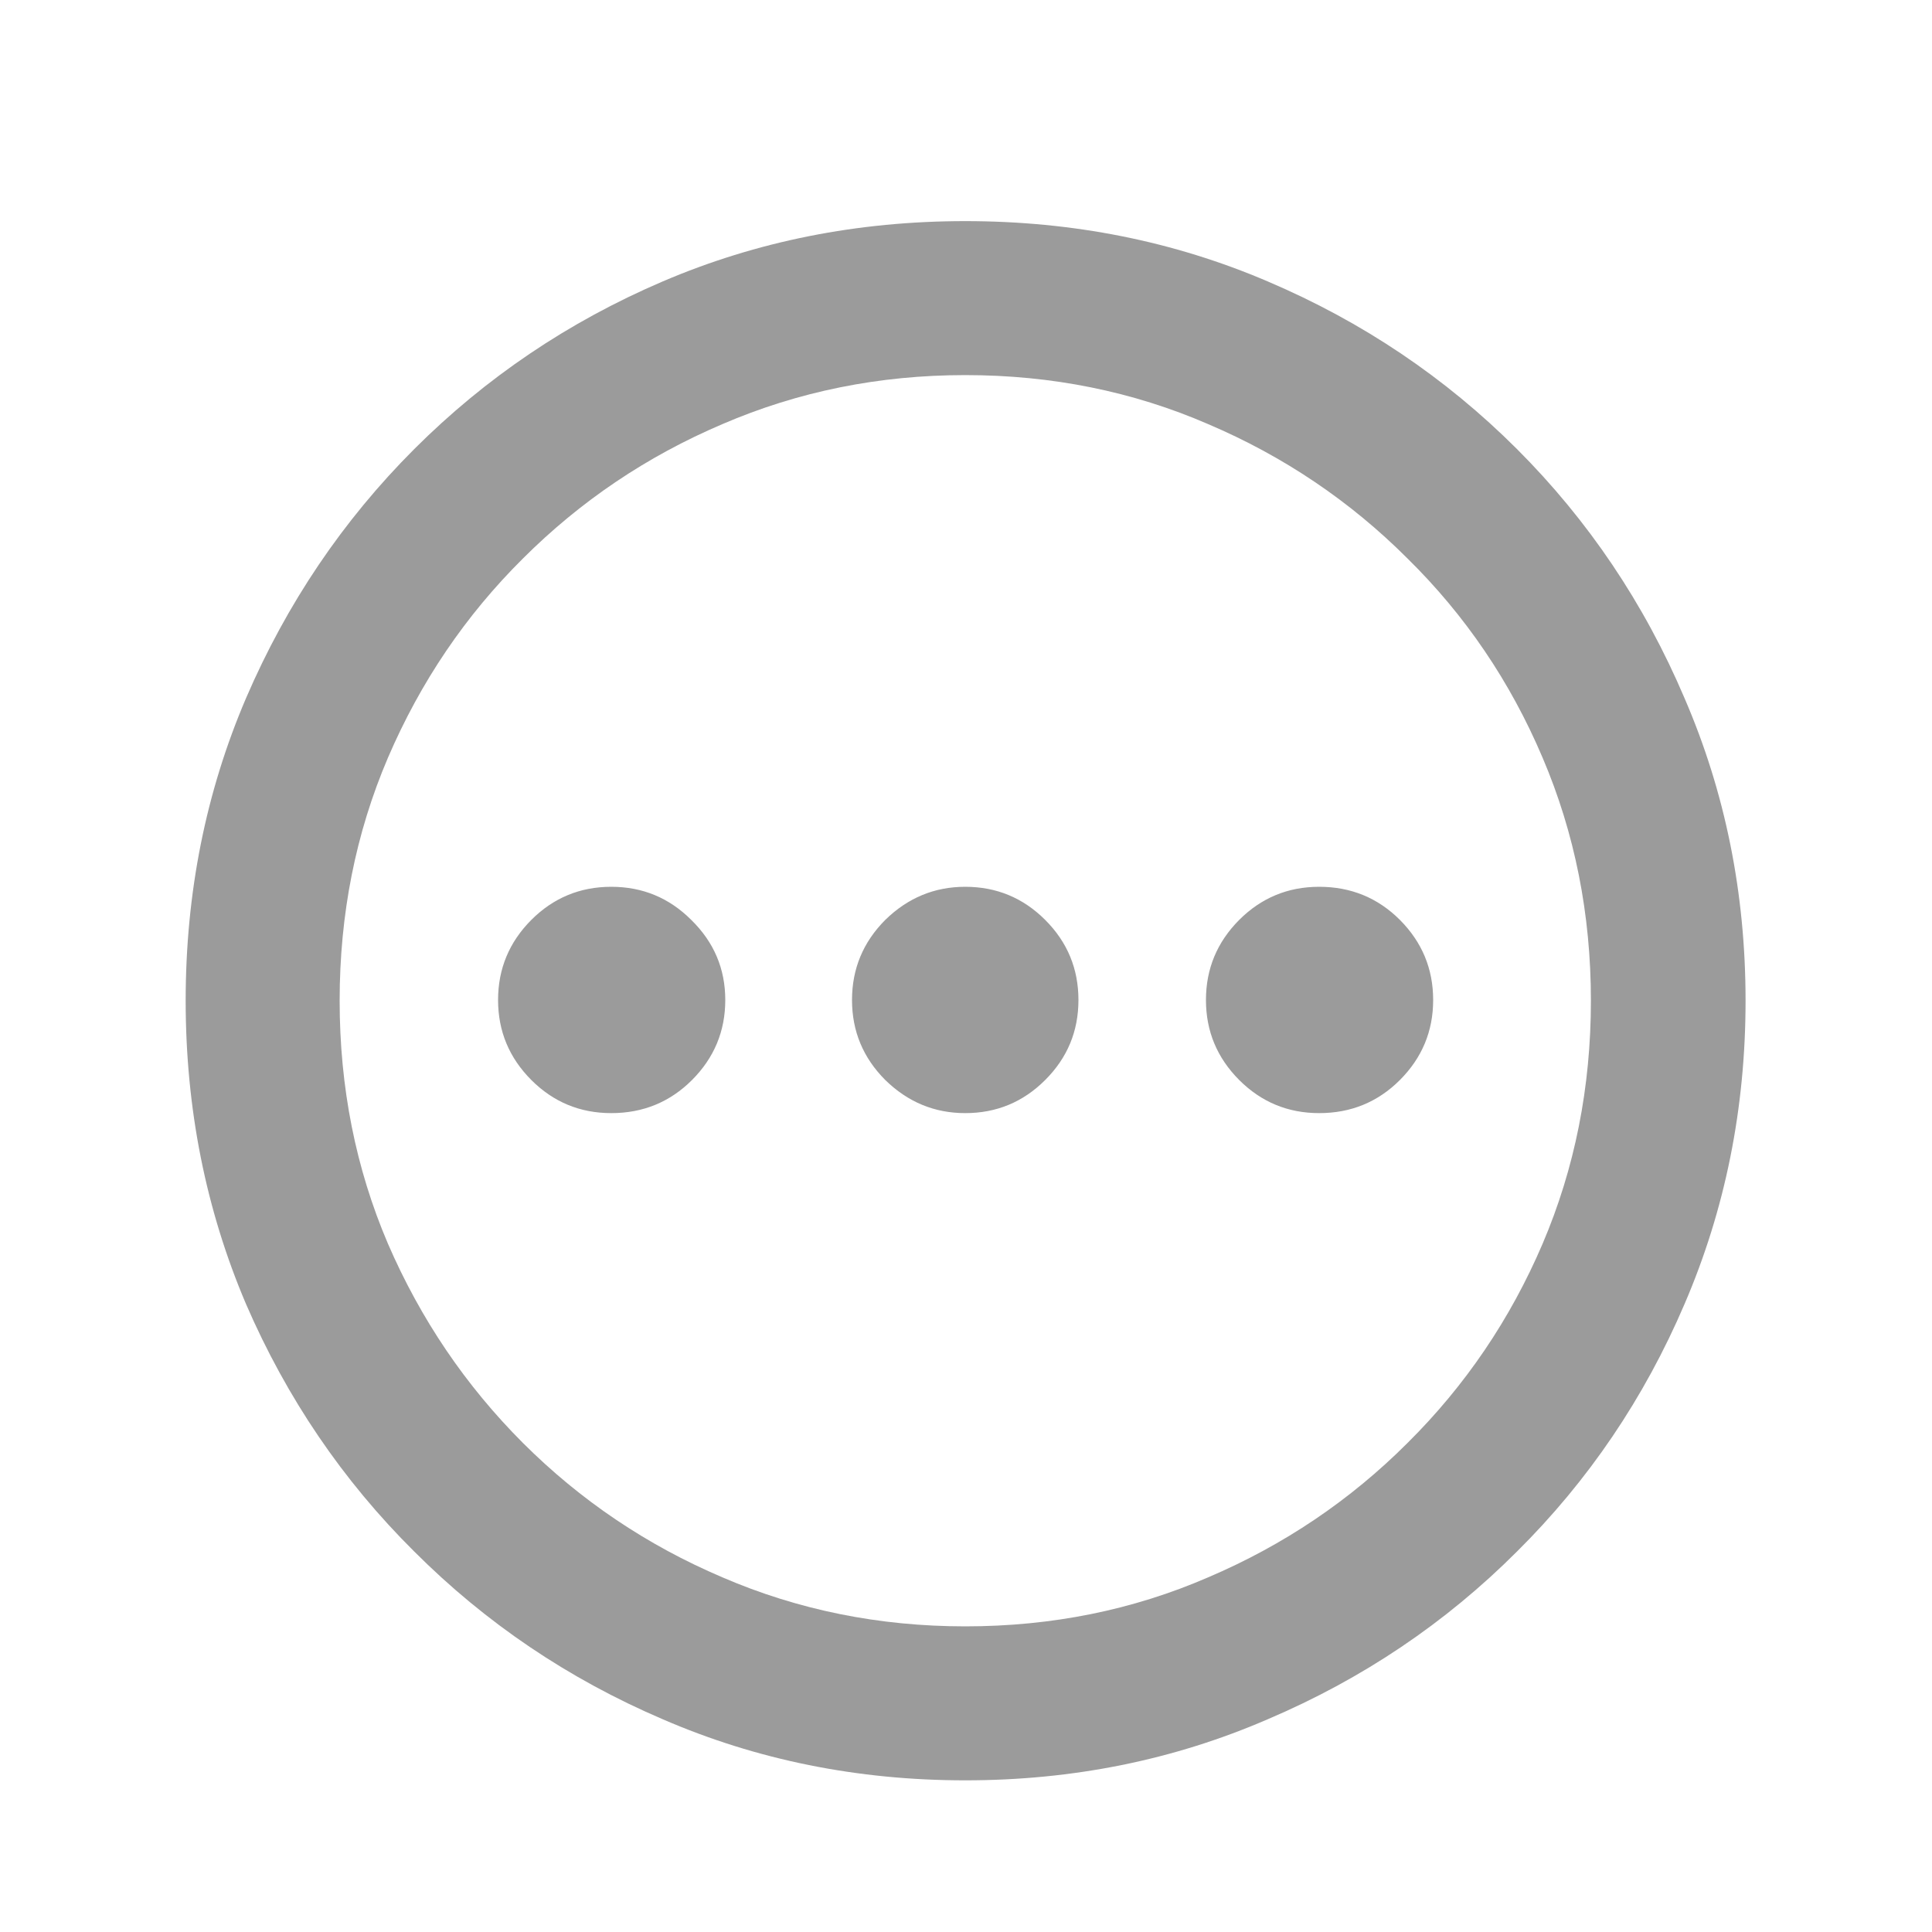 <svg width="20" height="20" viewBox="0 0 20 20" fill="none" xmlns="http://www.w3.org/2000/svg">
<path d="M9.992 18.43C8.878 18.43 7.833 18.219 6.859 17.797C5.885 17.38 5.029 16.802 4.289 16.062C3.549 15.328 2.969 14.474 2.547 13.5C2.13 12.521 1.922 11.474 1.922 10.359C1.922 9.245 2.13 8.201 2.547 7.227C2.969 6.247 3.549 5.388 4.289 4.648C5.029 3.909 5.885 3.331 6.859 2.914C7.833 2.497 8.878 2.289 9.992 2.289C11.107 2.289 12.151 2.497 13.125 2.914C14.104 3.331 14.963 3.909 15.703 4.648C16.443 5.388 17.021 6.247 17.438 7.227C17.859 8.201 18.07 9.245 18.07 10.359C18.07 11.474 17.859 12.521 17.438 13.5C17.021 14.474 16.443 15.328 15.703 16.062C14.963 16.802 14.104 17.38 13.125 17.797C12.151 18.219 11.107 18.43 9.992 18.43ZM9.992 16.836C10.888 16.836 11.727 16.667 12.508 16.328C13.289 15.995 13.977 15.531 14.57 14.938C15.169 14.344 15.635 13.656 15.969 12.875C16.302 12.094 16.469 11.255 16.469 10.359C16.469 9.464 16.302 8.625 15.969 7.844C15.635 7.057 15.169 6.37 14.57 5.781C13.977 5.188 13.289 4.724 12.508 4.391C11.727 4.052 10.888 3.883 9.992 3.883C9.102 3.883 8.263 4.052 7.477 4.391C6.695 4.724 6.008 5.188 5.414 5.781C4.82 6.37 4.354 7.057 4.016 7.844C3.682 8.625 3.516 9.464 3.516 10.359C3.516 11.255 3.682 12.094 4.016 12.875C4.354 13.656 4.82 14.344 5.414 14.938C6.008 15.531 6.695 15.995 7.477 16.328C8.263 16.667 9.102 16.836 9.992 16.836ZM6.328 11.523C6.005 11.523 5.729 11.409 5.5 11.18C5.271 10.95 5.156 10.675 5.156 10.352C5.156 10.029 5.271 9.753 5.5 9.523C5.729 9.294 6.005 9.18 6.328 9.18C6.651 9.18 6.927 9.294 7.156 9.523C7.391 9.753 7.508 10.029 7.508 10.352C7.508 10.675 7.393 10.95 7.164 11.18C6.935 11.409 6.656 11.523 6.328 11.523ZM9.992 11.523C9.674 11.523 9.398 11.409 9.164 11.18C8.935 10.95 8.82 10.675 8.82 10.352C8.82 10.029 8.935 9.753 9.164 9.523C9.398 9.294 9.674 9.18 9.992 9.18C10.315 9.18 10.591 9.294 10.82 9.523C11.05 9.753 11.164 10.029 11.164 10.352C11.164 10.675 11.05 10.95 10.82 11.18C10.591 11.409 10.315 11.523 9.992 11.523ZM13.656 11.523C13.333 11.523 13.057 11.409 12.828 11.18C12.599 10.95 12.484 10.675 12.484 10.352C12.484 10.029 12.599 9.753 12.828 9.523C13.057 9.294 13.333 9.18 13.656 9.18C13.984 9.18 14.263 9.294 14.492 9.523C14.721 9.753 14.836 10.029 14.836 10.352C14.836 10.675 14.721 10.95 14.492 11.18C14.263 11.409 13.984 11.523 13.656 11.523Z" fill="#9B9B9B"/>
</svg>
